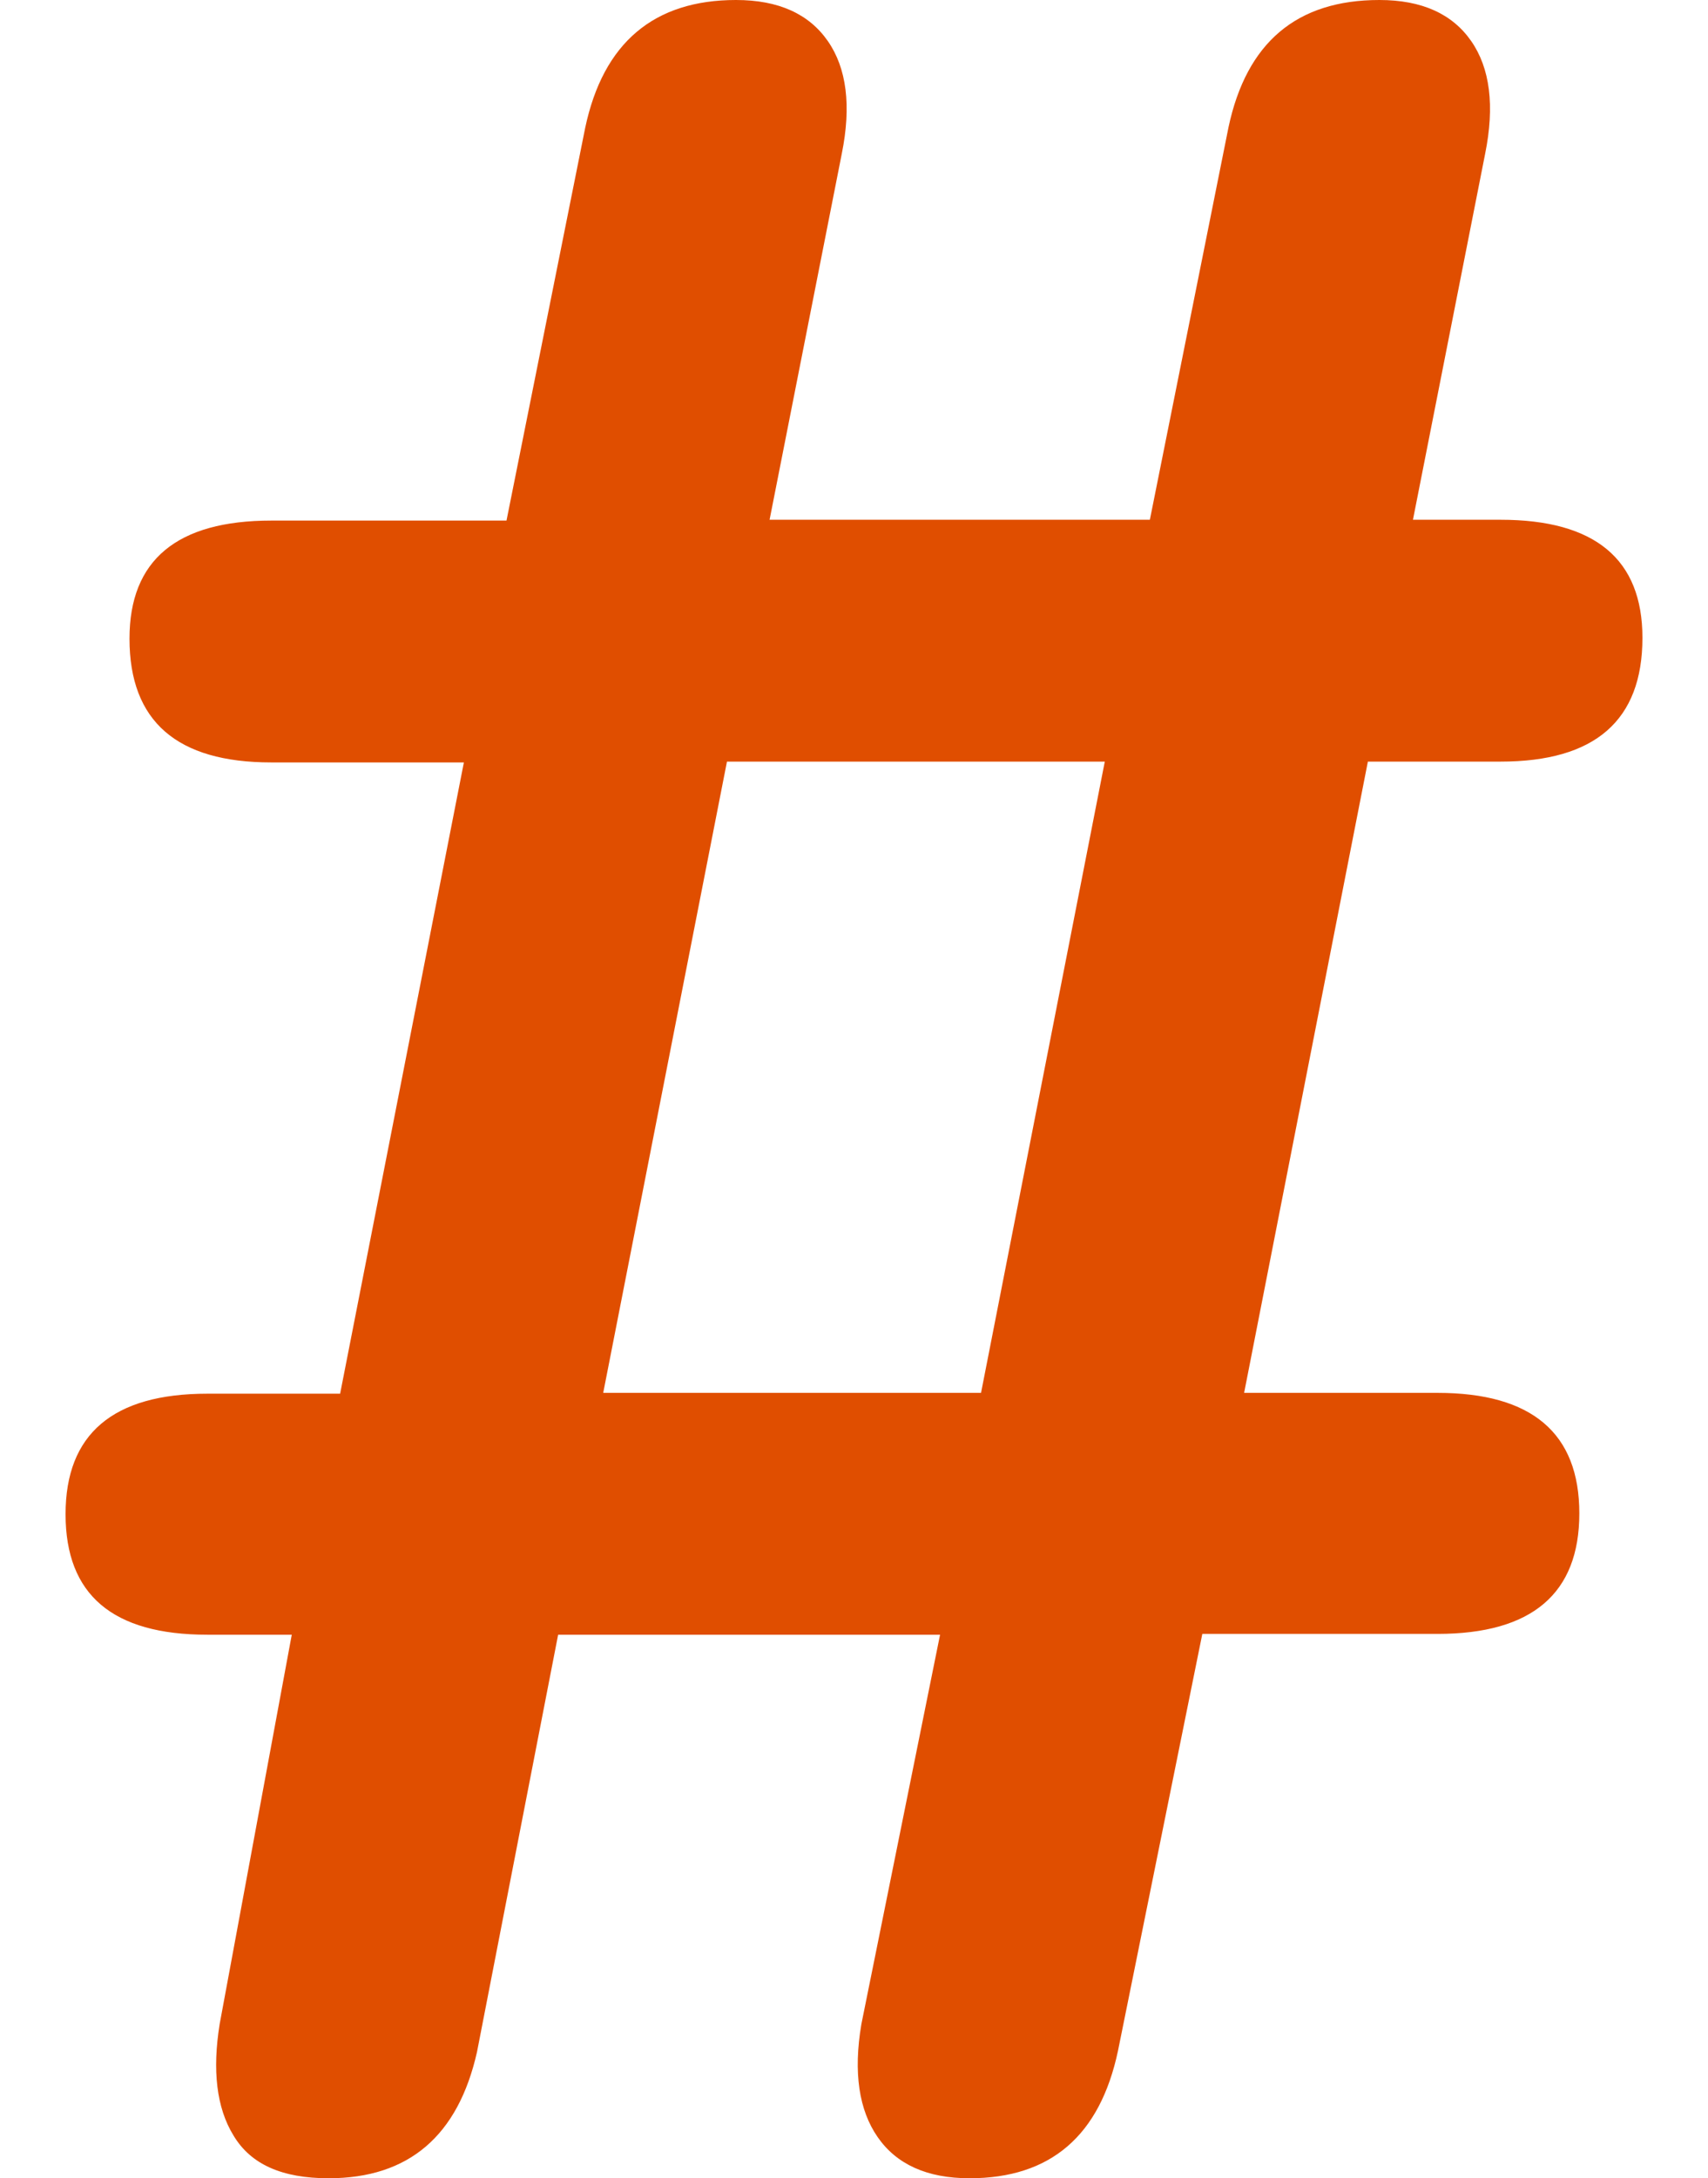 <?xml version="1.0" encoding="utf-8"?>
<!-- Generator: Adobe Illustrator 26.0.3, SVG Export Plug-In . SVG Version: 6.00 Build 0)  -->
<svg version="1.1" id="Layer_1" xmlns="http://www.w3.org/2000/svg" xmlns:xlink="http://www.w3.org/1999/xlink" x="0px" y="0px"
	 viewBox="0 0 208.4 265.7" style="enable-background:new 0 0 208.4 265.7;" xml:space="preserve">
<style type="text/css">
	.st0{fill-rule:evenodd;clip-rule:evenodd;fill:#e04e00;}
</style>
<path class="st0" d="M40.1,265.7c-5.7,0-9.5-1.7-11.6-5.2c-2.1-3.4-2.6-8-1.7-13.6l8.8-47.5H25.3c-11.6,0-17.3-4.9-17.3-14.7
	c0-9.8,5.8-14.7,17.3-14.7h16.2l15.1-77H33.1c-11.5,0-17.3-5-17.3-15.1c0-9.6,5.8-14.4,17.3-14.4h28.7l9.6-47.9
	C73.6,5.2,79.8,0,89.8,0c5.2,0,8.9,1.7,11.2,5c2.3,3.3,2.9,7.9,1.7,13.8l-8.8,44.6h46.4l9.6-47.9C152.1,5.2,158.2,0,168.3,0
	c5.2,0,8.9,1.7,11.2,5c2.3,3.3,2.9,7.9,1.7,13.8l-8.8,44.6h10.7c11.5,0,17.3,4.8,17.3,14.4c0,10.1-5.8,15.1-17.3,15.1h-16.2
	l-15.1,77h23.6c11.5,0,17.3,4.9,17.3,14.7c0,9.8-5.8,14.7-17.3,14.7h-28.7l-10.3,50.9c-2.2,10.3-8.2,15.5-18.1,15.5
	c-5.2,0-8.9-1.7-11.2-5c-2.3-3.3-3-7.9-2-13.8l9.6-47.5H68.1l-9.9,50.9C55.9,260.5,49.9,265.7,40.1,265.7z M73.6,169.9h46.1l15.1-77
	H88.7L73.6,169.9z"/>
</svg>

